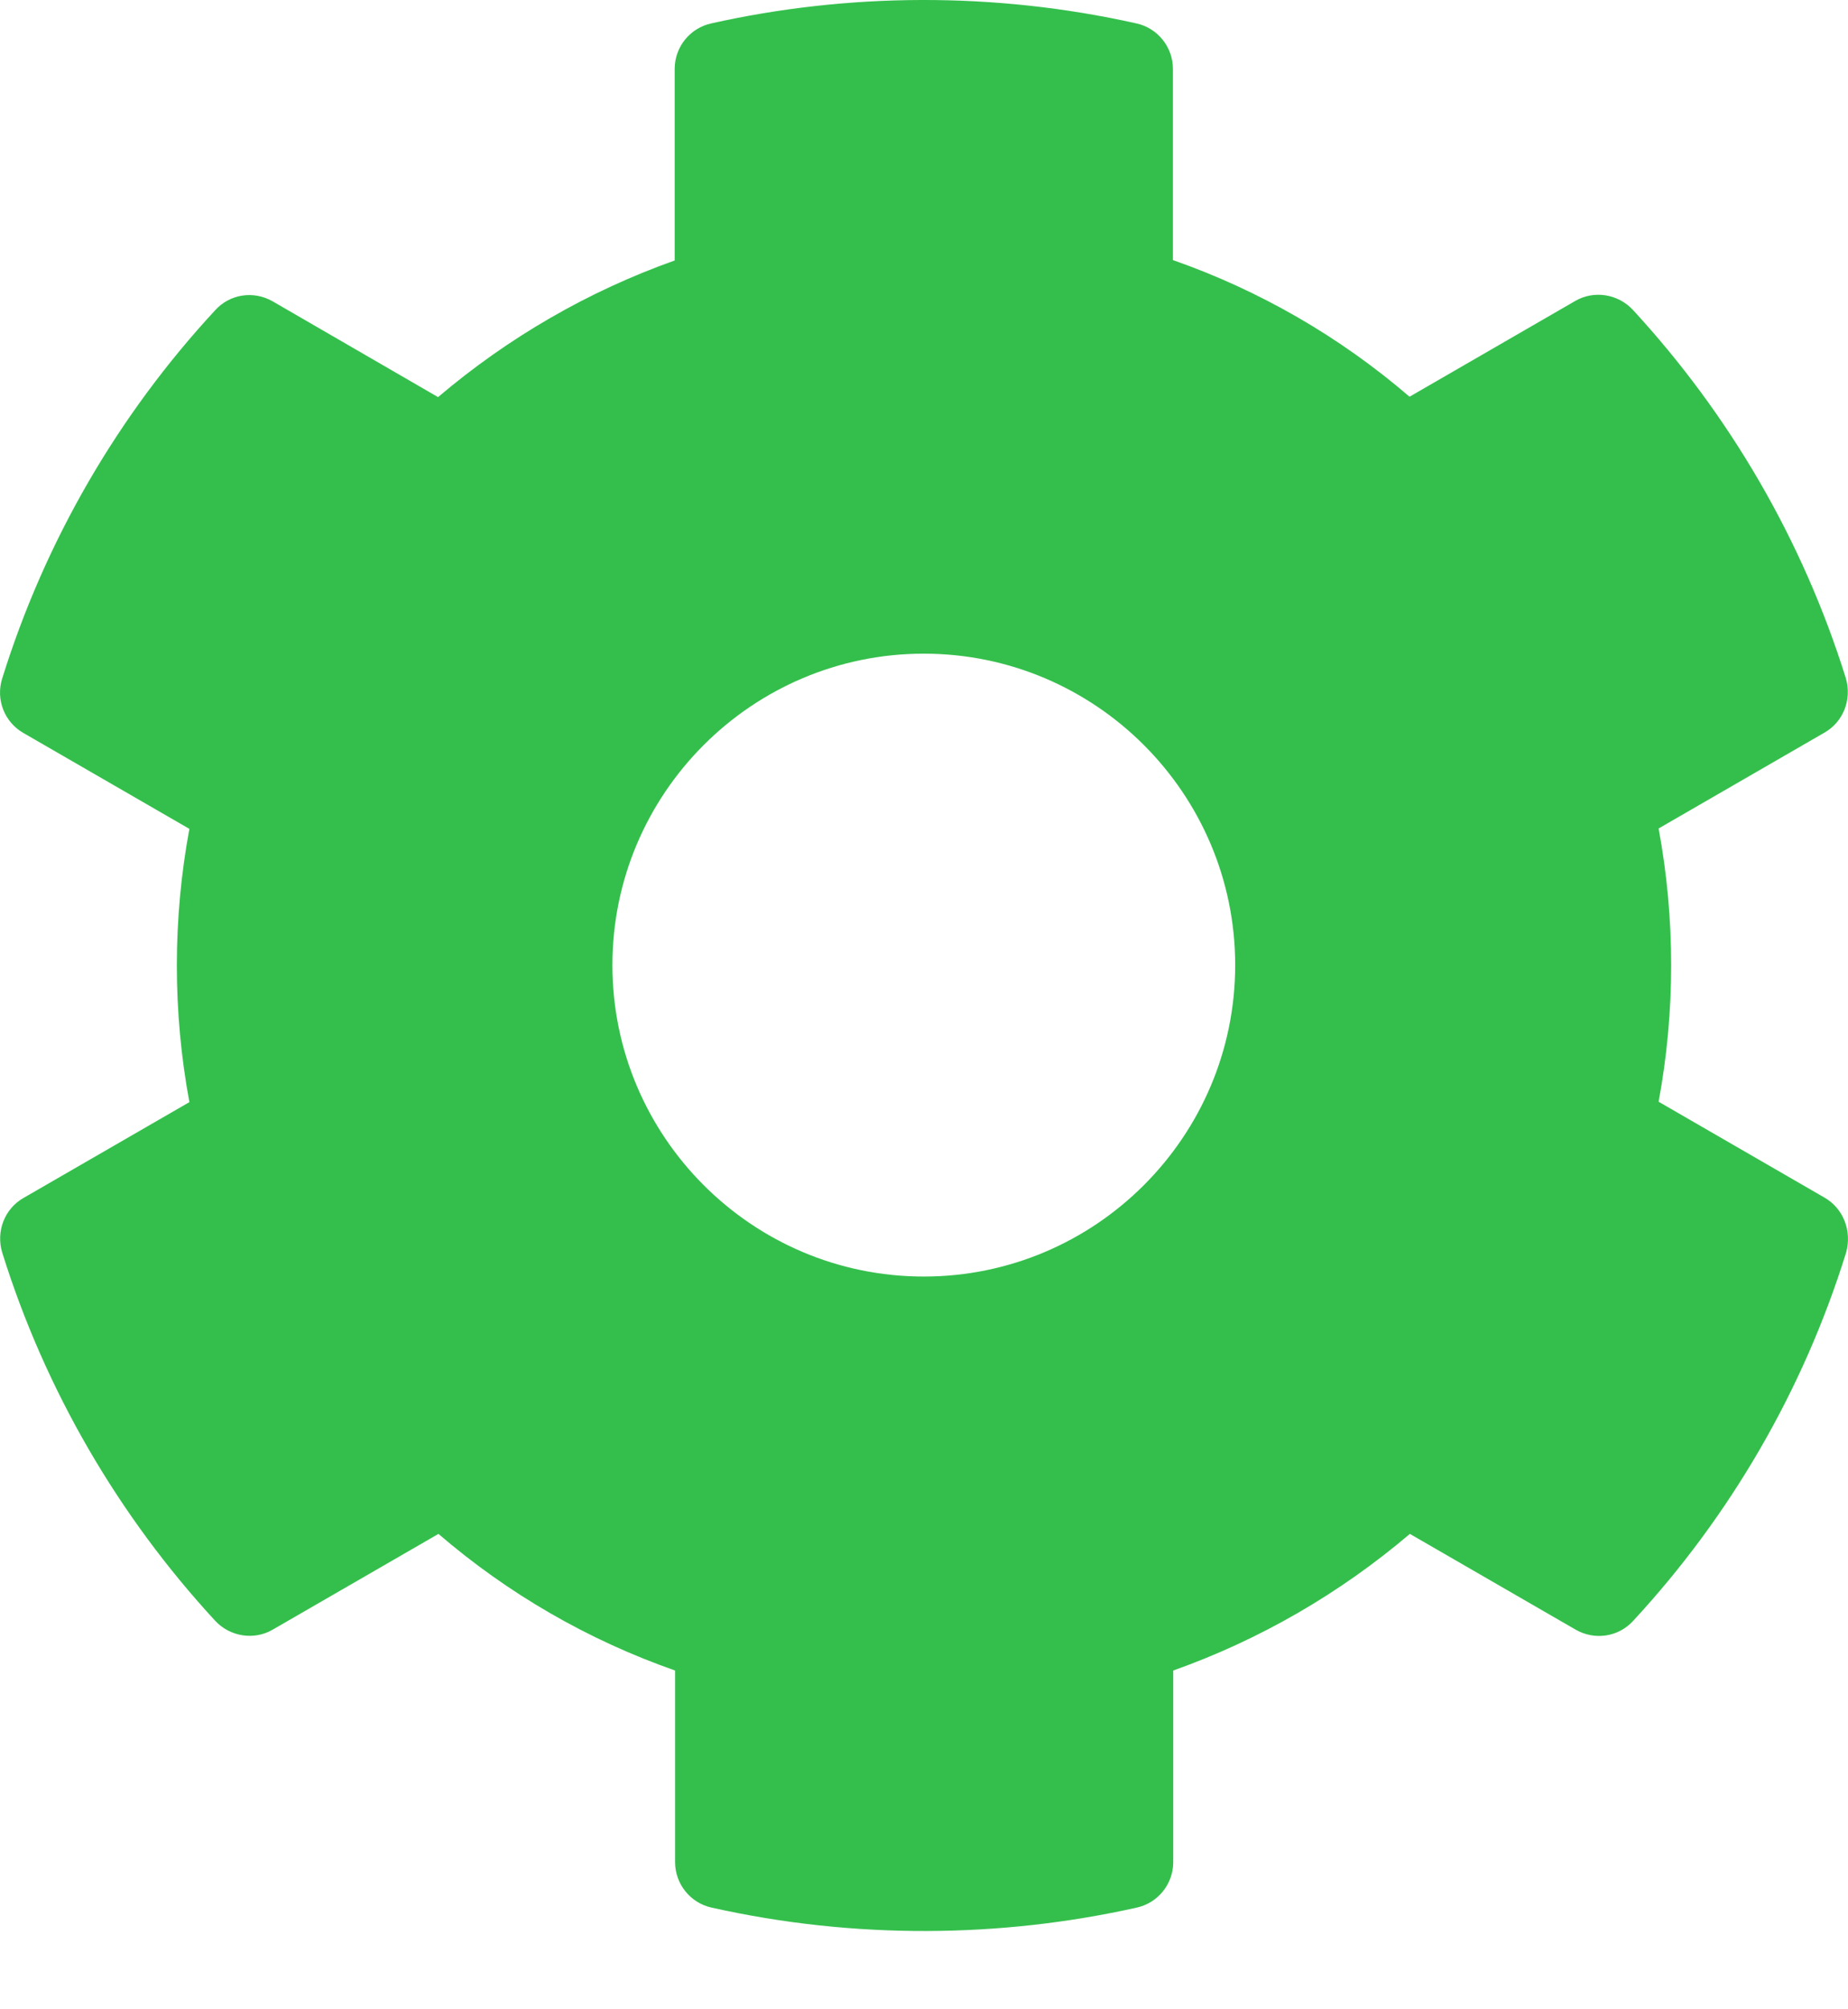 <svg width="23" height="25" viewBox="0 0 23 25" fill="none" xmlns="http://www.w3.org/2000/svg">
<path d="M22.706 14.9L20.643 13.708C20.851 12.585 20.851 11.432 20.643 10.308L22.706 9.116C22.944 8.981 23.05 8.7 22.973 8.438C22.435 6.714 21.52 5.154 20.323 3.856C20.139 3.657 19.839 3.609 19.606 3.744L17.543 4.936C16.675 4.19 15.678 3.614 14.598 3.236V0.857C14.598 0.586 14.409 0.349 14.142 0.291C12.364 -0.107 10.543 -0.087 8.853 0.291C8.586 0.349 8.397 0.586 8.397 0.857V3.241C7.322 3.623 6.324 4.2 5.452 4.941L3.393 3.749C3.156 3.614 2.861 3.657 2.677 3.861C1.48 5.154 0.565 6.714 0.027 8.443C-0.055 8.705 0.056 8.986 0.293 9.121L2.357 10.313C2.149 11.437 2.149 12.589 2.357 13.713L0.293 14.905C0.056 15.04 -0.051 15.321 0.027 15.583C0.565 17.307 1.48 18.867 2.677 20.165C2.861 20.364 3.161 20.412 3.393 20.277L5.457 19.085C6.324 19.831 7.322 20.407 8.402 20.785V23.169C8.402 23.44 8.591 23.677 8.857 23.735C10.635 24.133 12.457 24.113 14.147 23.735C14.413 23.677 14.602 23.44 14.602 23.169V20.785C15.678 20.403 16.675 19.826 17.547 19.085L19.611 20.277C19.848 20.412 20.144 20.369 20.328 20.165C21.524 18.872 22.44 17.312 22.977 15.583C23.05 15.317 22.944 15.036 22.706 14.9ZM11.497 15.883C9.361 15.883 7.622 14.144 7.622 12.008C7.622 9.872 9.361 8.133 11.497 8.133C13.633 8.133 15.373 9.872 15.373 12.008C15.373 14.144 13.633 15.883 11.497 15.883Z" fill="#34BF4C"/>
</svg>
